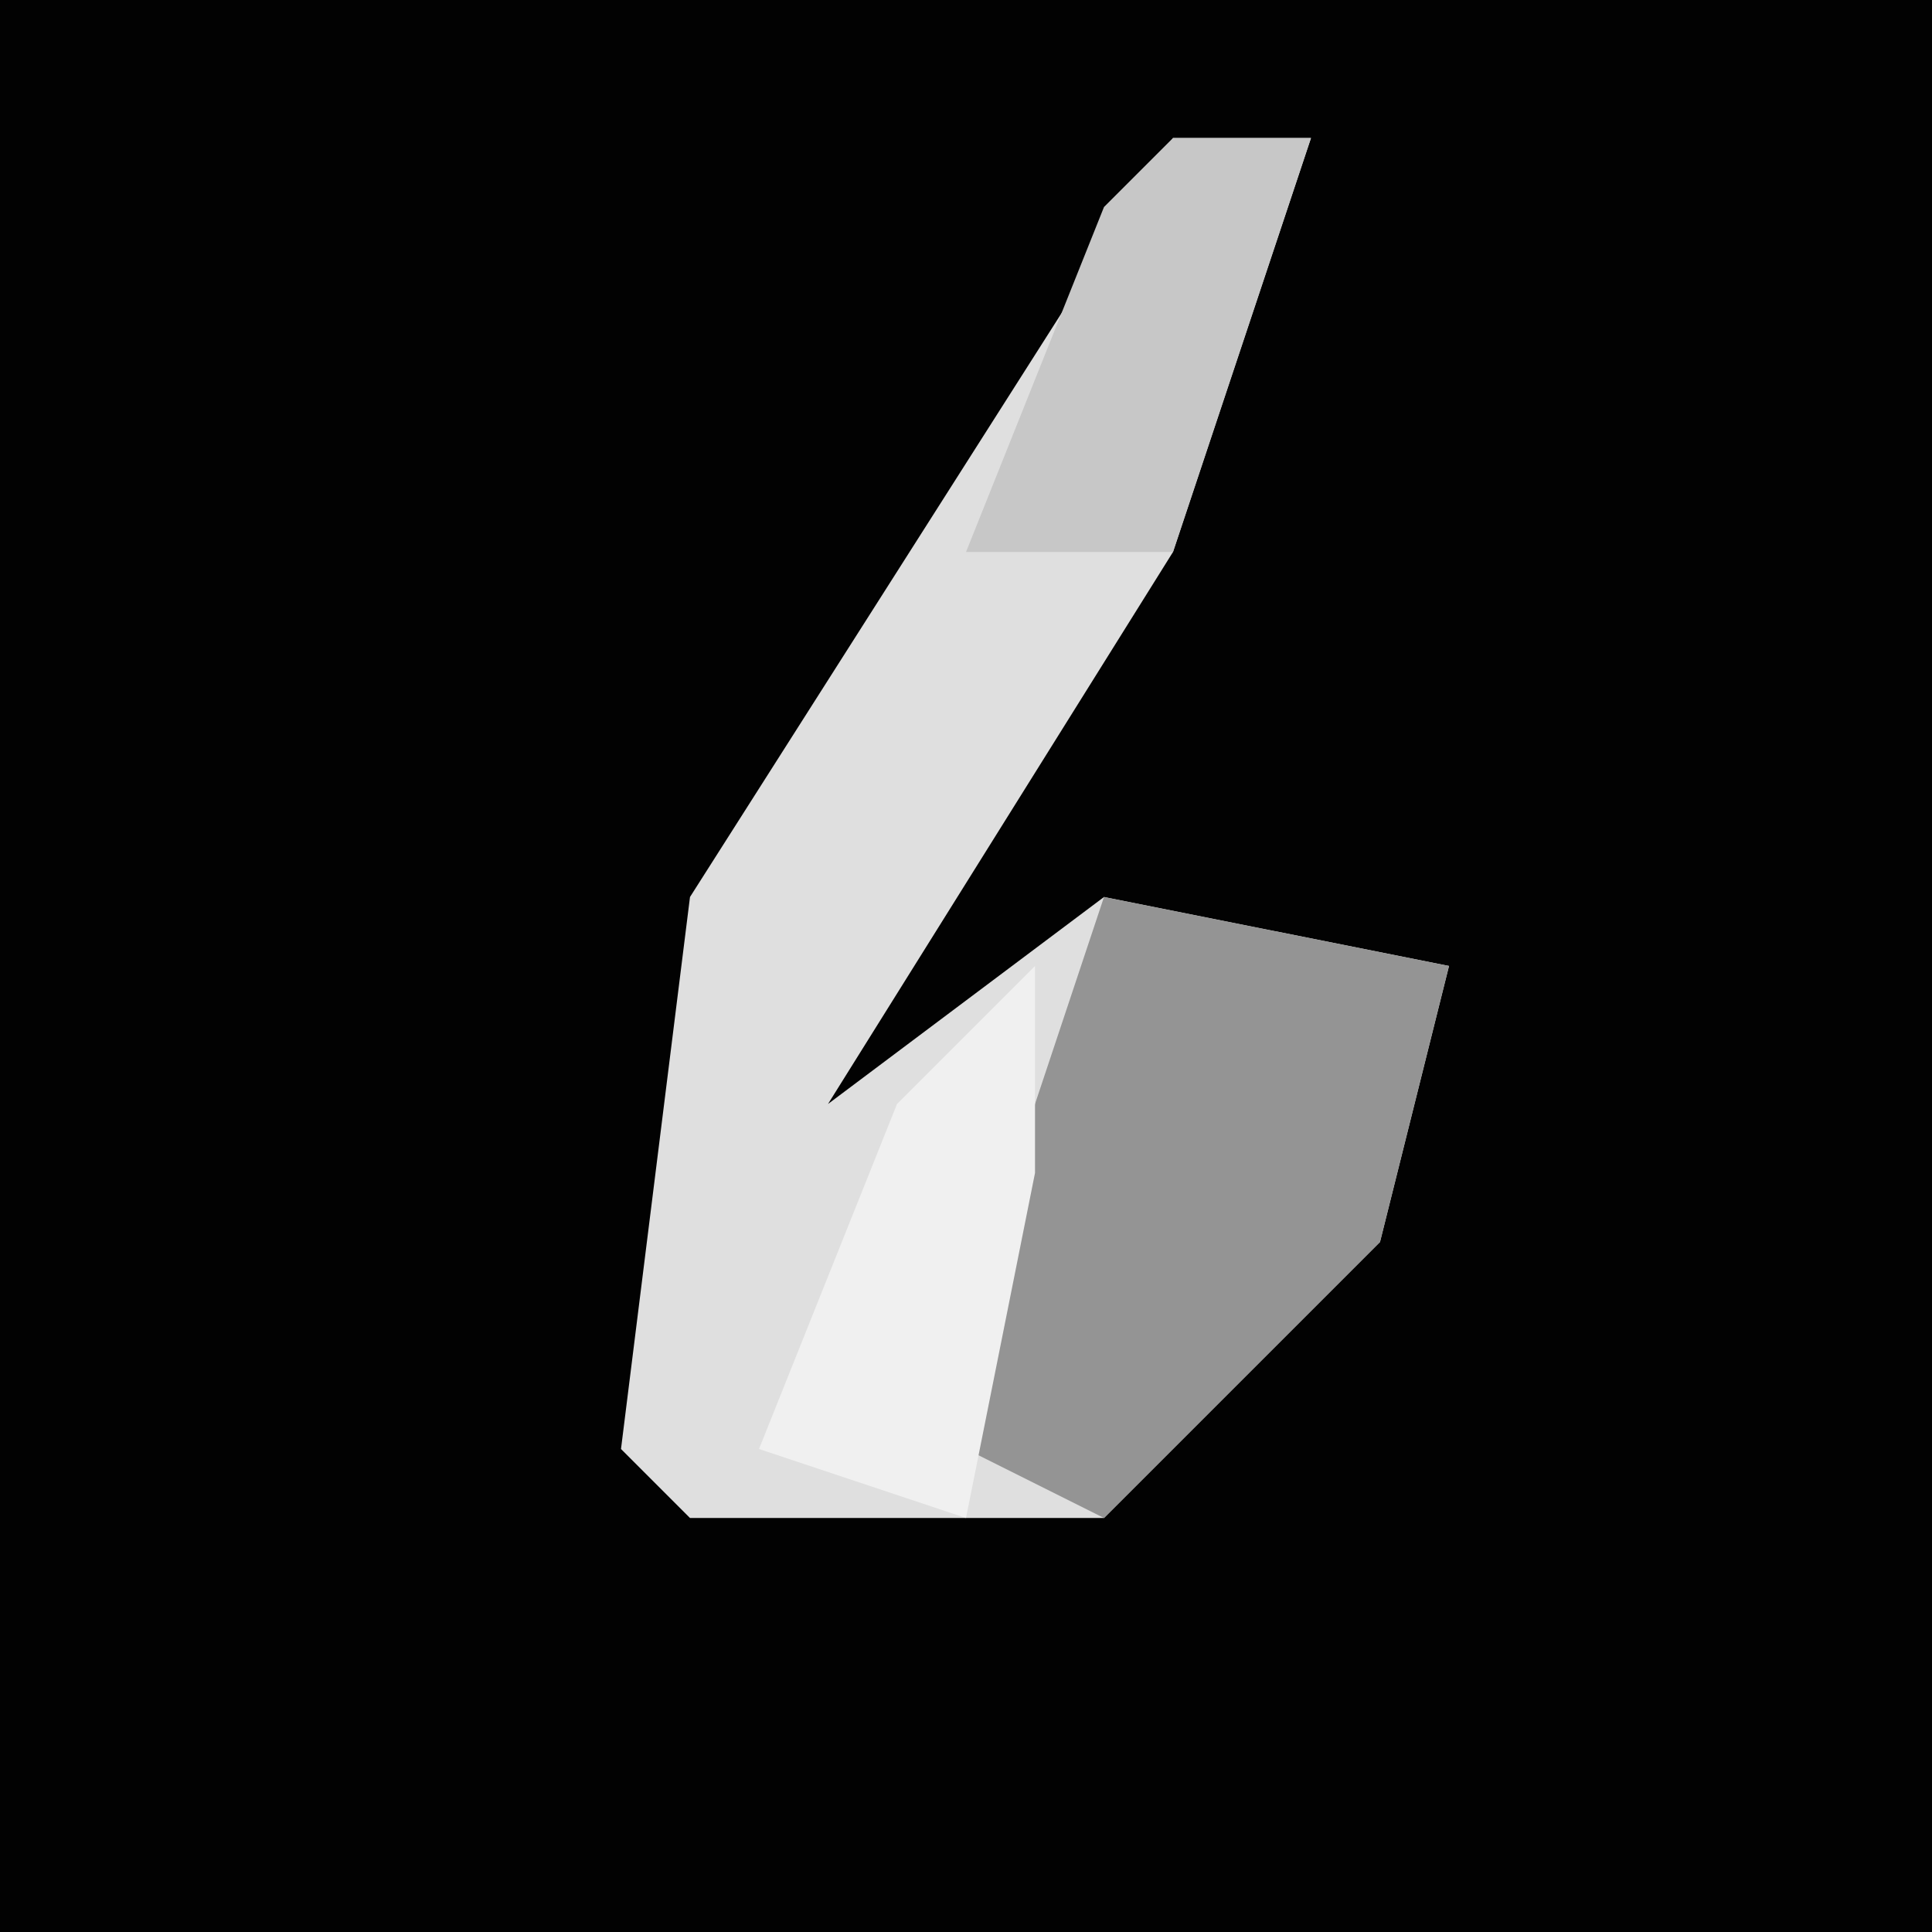 <?xml version="1.0" encoding="UTF-8"?>
<svg version="1.1" xmlns="http://www.w3.org/2000/svg" width="28" height="28">
<path d="M0,0 L28,0 L28,28 L0,28 Z " fill="#020202" transform="translate(0,0)"/>
<path d="M0,0 L2,0 L0,6 L-5,14 L-1,11 L4,12 L3,16 L-1,20 L-7,20 L-8,19 L-7,11 Z " fill="#DFDFDF" transform="translate(17,2)"/>
<path d="M0,0 L5,1 L4,5 L0,9 L-2,8 L-1,3 Z " fill="#949494" transform="translate(16,13)"/>
<path d="M0,0 L0,3 L-1,8 L-4,7 L-2,2 Z " fill="#F0F0F0" transform="translate(15,14)"/>
<path d="M0,0 L2,0 L0,6 L-3,6 L-1,1 Z " fill="#C7C7C7" transform="translate(17,2)"/>
</svg>

